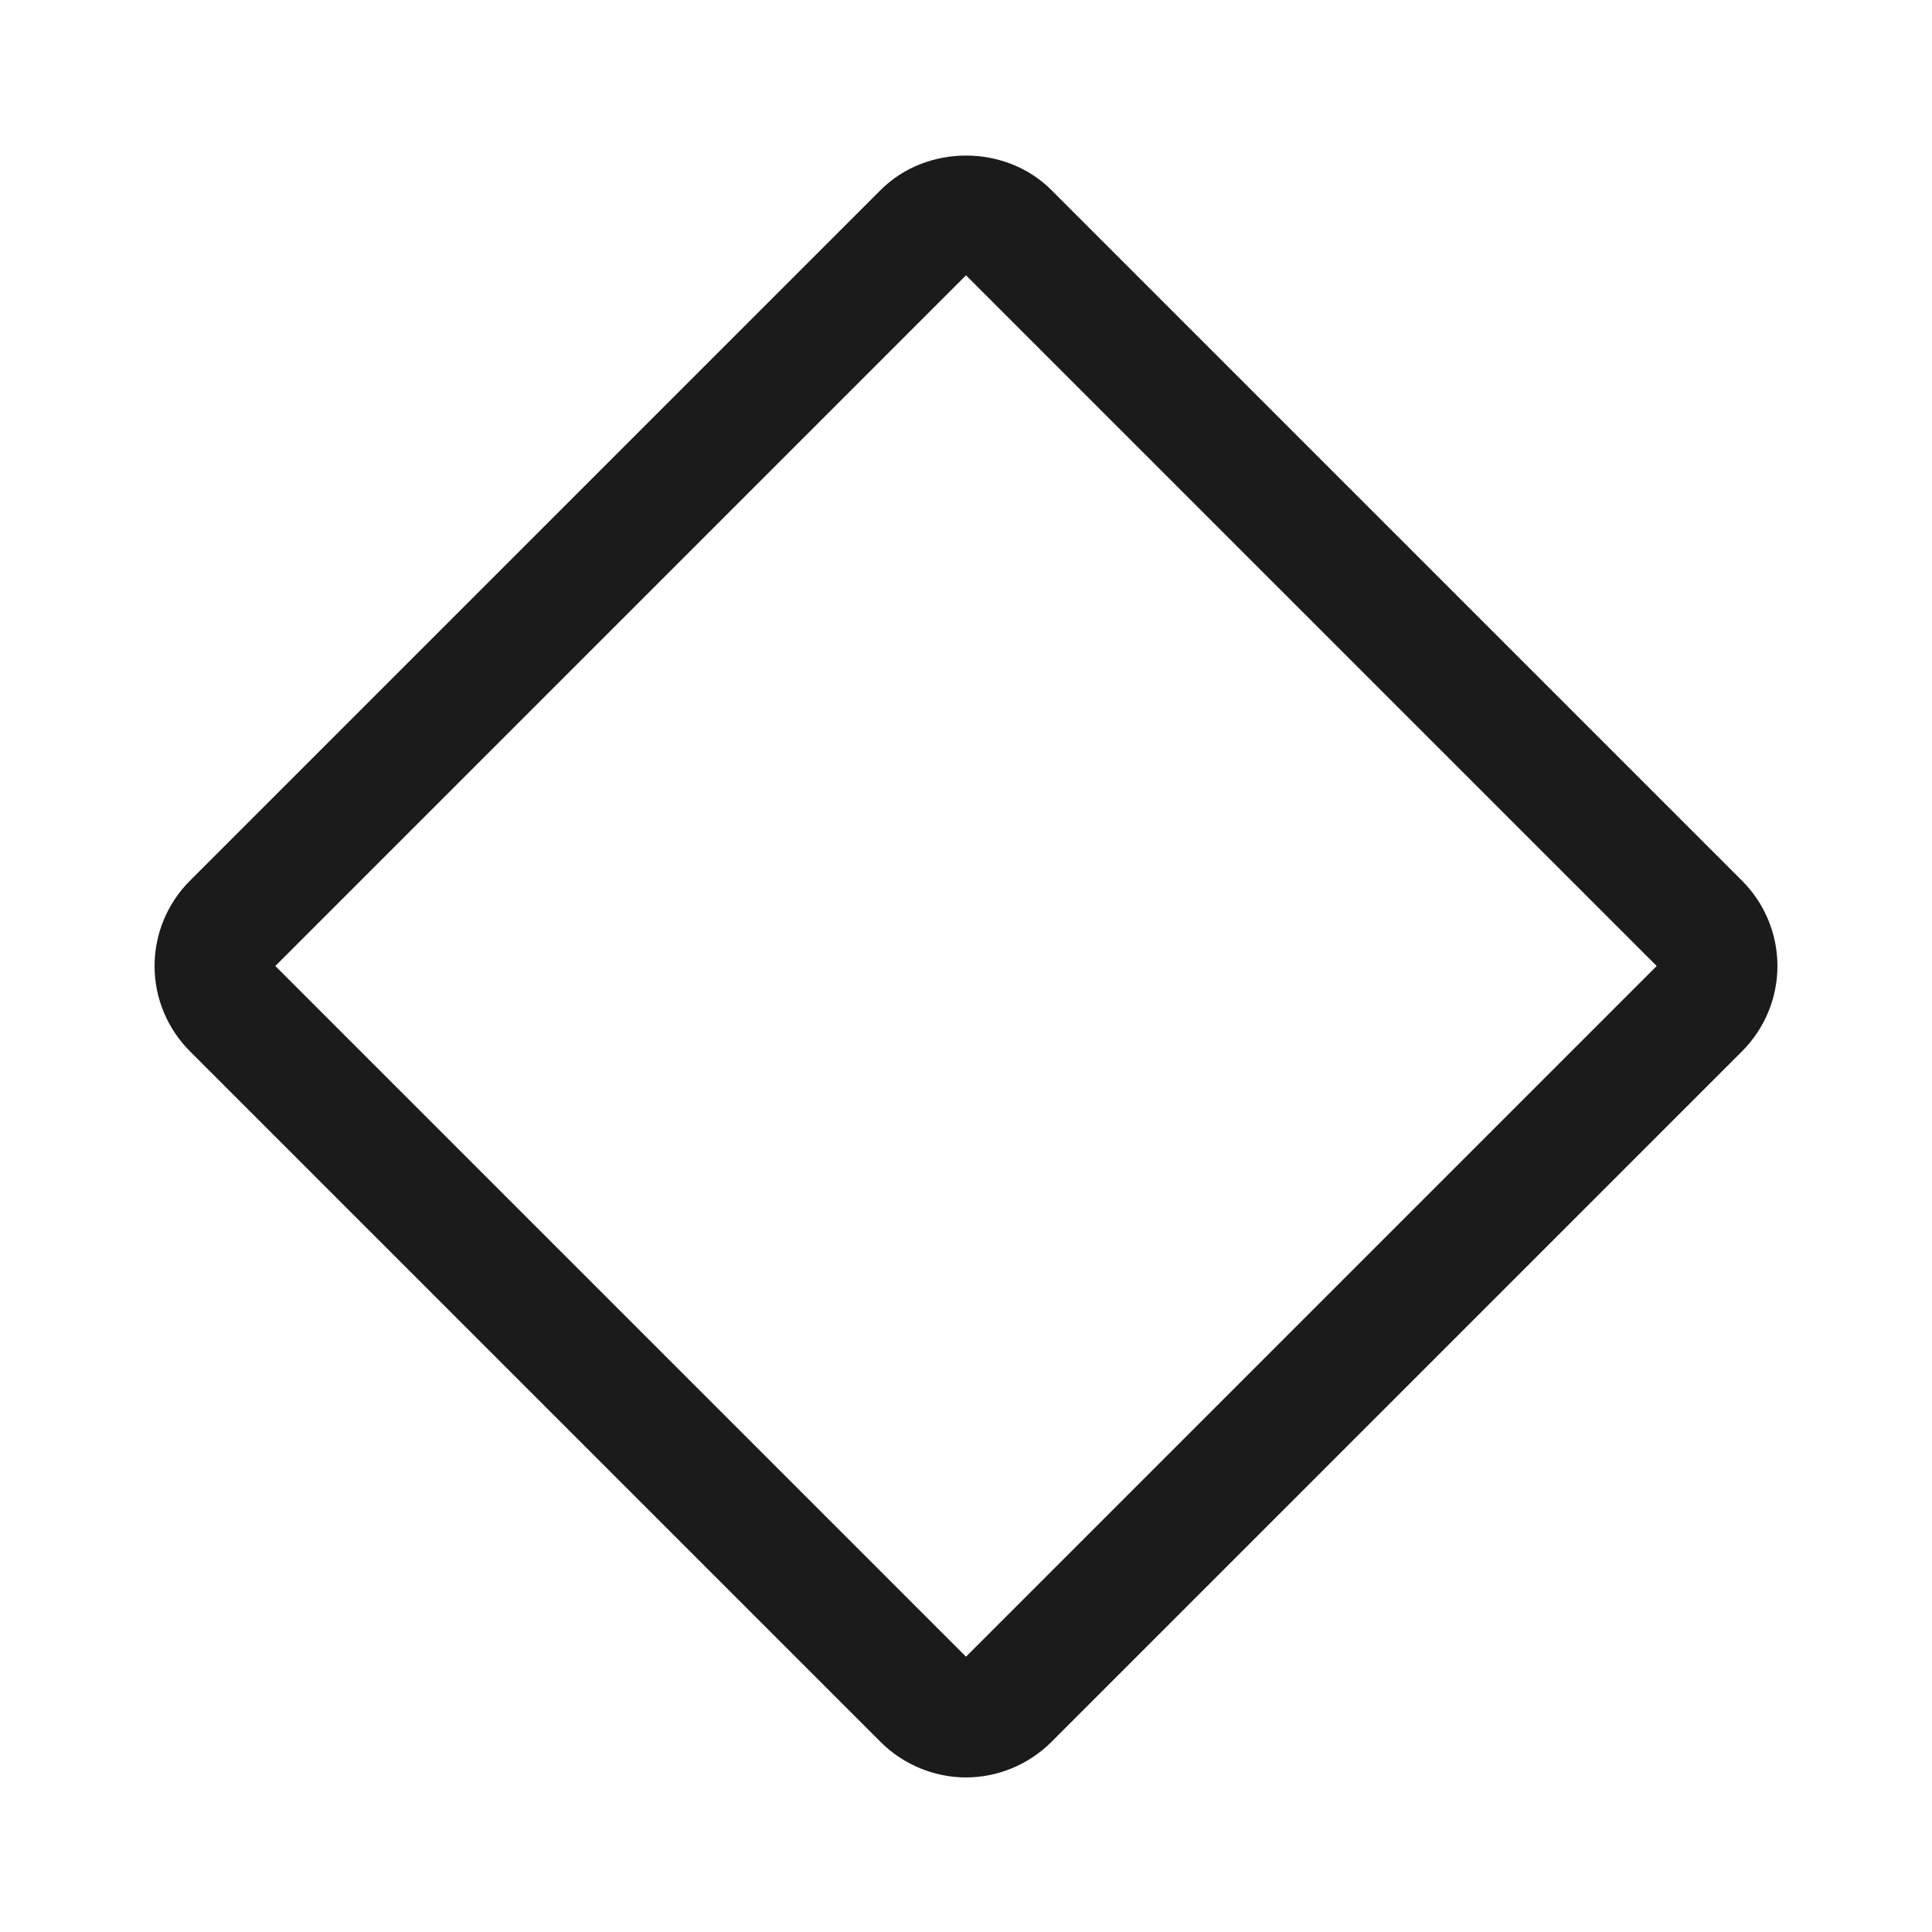 <svg xmlns="http://www.w3.org/2000/svg" id="Outlines" viewBox="0 0 24 24"><defs><style>.cls-1{fill:#1b1b1b;stroke-width:0}</style></defs><g id="gateways-group"><path d="m12,22.08c-.38,0-.77-.15-1.06-.44L2.36,13.06c-.28-.28-.44-.66-.44-1.06s.16-.78.44-1.06L10.94,2.36c.57-.57,1.55-.57,2.12,0l8.58,8.58c.28.28.44.66.44,1.06s-.16.78-.44,1.06l-8.58,8.58c-.29.29-.68.44-1.06.44ZM3.42,12l8.58,8.58,8.58-8.58L12,3.42,3.42,12Zm-.53-.53l.53.53s0,0,0,0l-.53-.53Z" class="cls-1"/></g></svg>